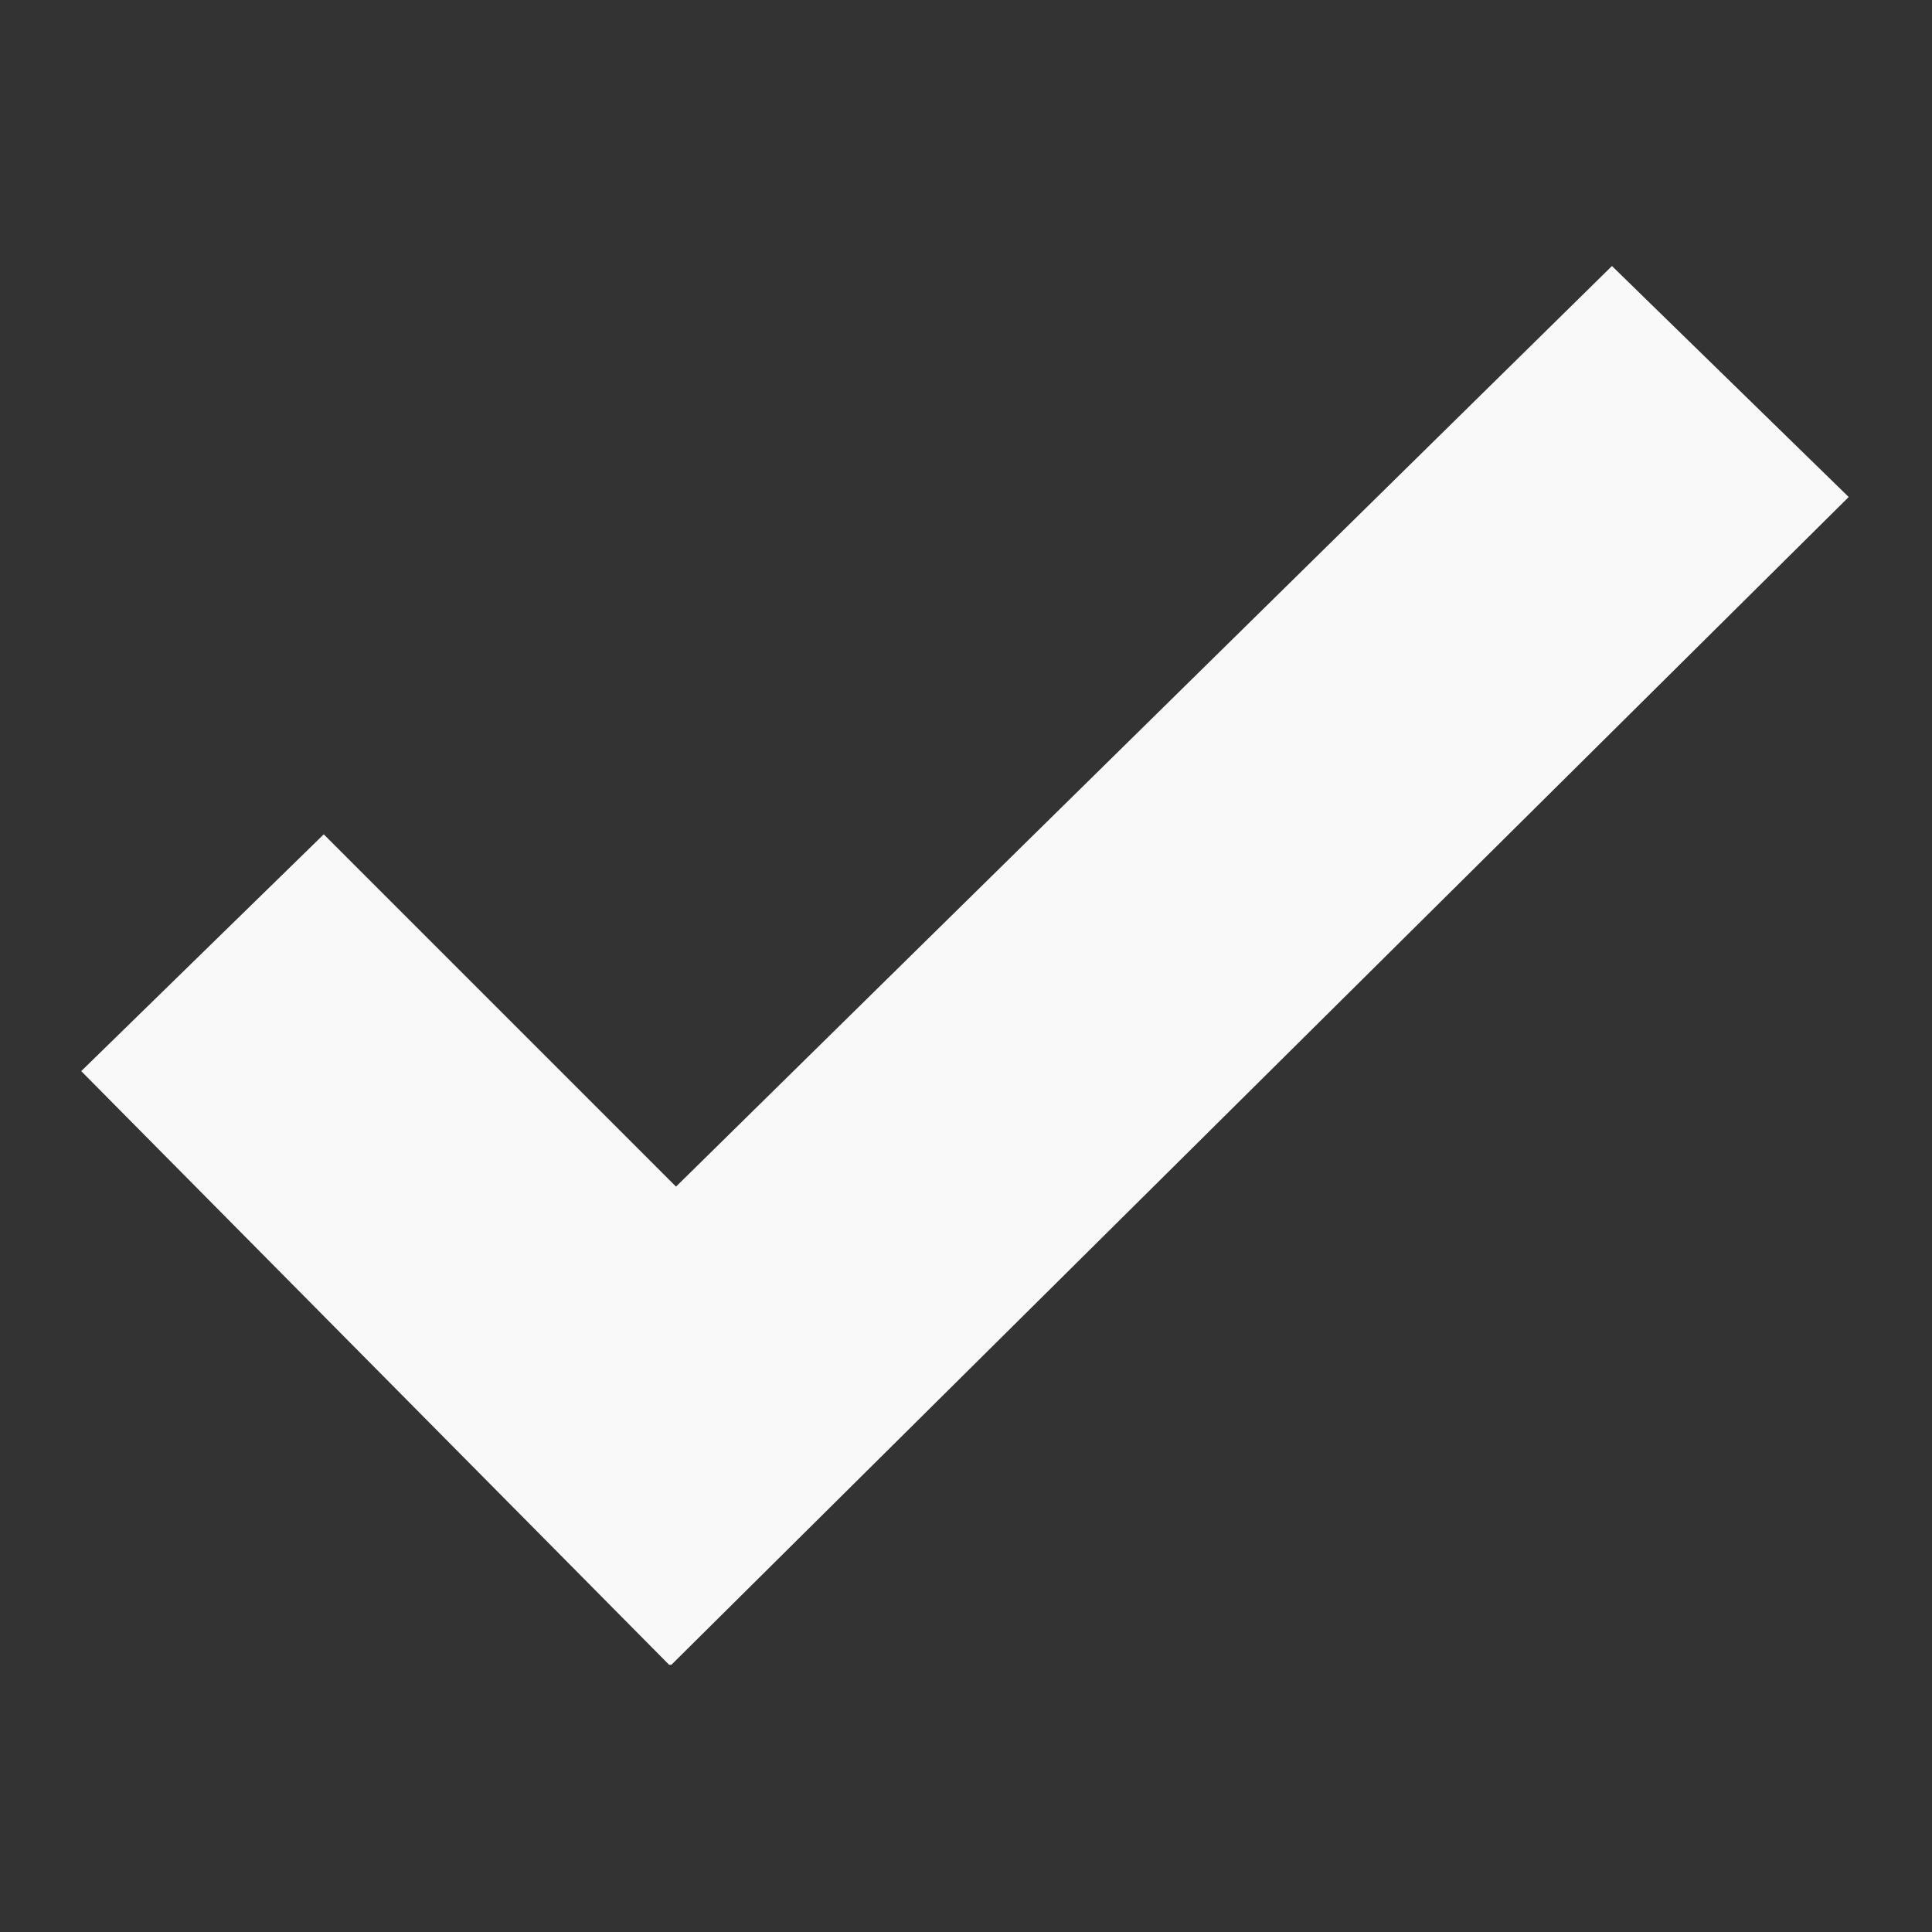 <svg xmlns="http://www.w3.org/2000/svg" xmlns:xlink="http://www.w3.org/1999/xlink" width="500" zoomAndPan="magnify" viewBox="0 0 375 375" height="500" preserveAspectRatio="xMidYMid meet" version="1.0"><rect x="0" y="0" width="375" height="375" fill="#333333" stroke="none"/><defs><clipPath id="7122041129"><path d="M 15.543 51.629 L 359 51.629 L 359 323.129 L 15.543 323.129 Z M 15.543 51.629 " clip-rule="nonzero"/></clipPath></defs><g clip-path="url(#7122041129)"><path fill="#f9f9f9" d="M 15.766 207.906 L 62.84 161.945 L 131.215 230.324 L 312.879 51.633 L 358.832 96.469 L 130.094 323.355 L 15.766 207.906 " fill-opacity="1" fill-rule="nonzero"/></g></svg>